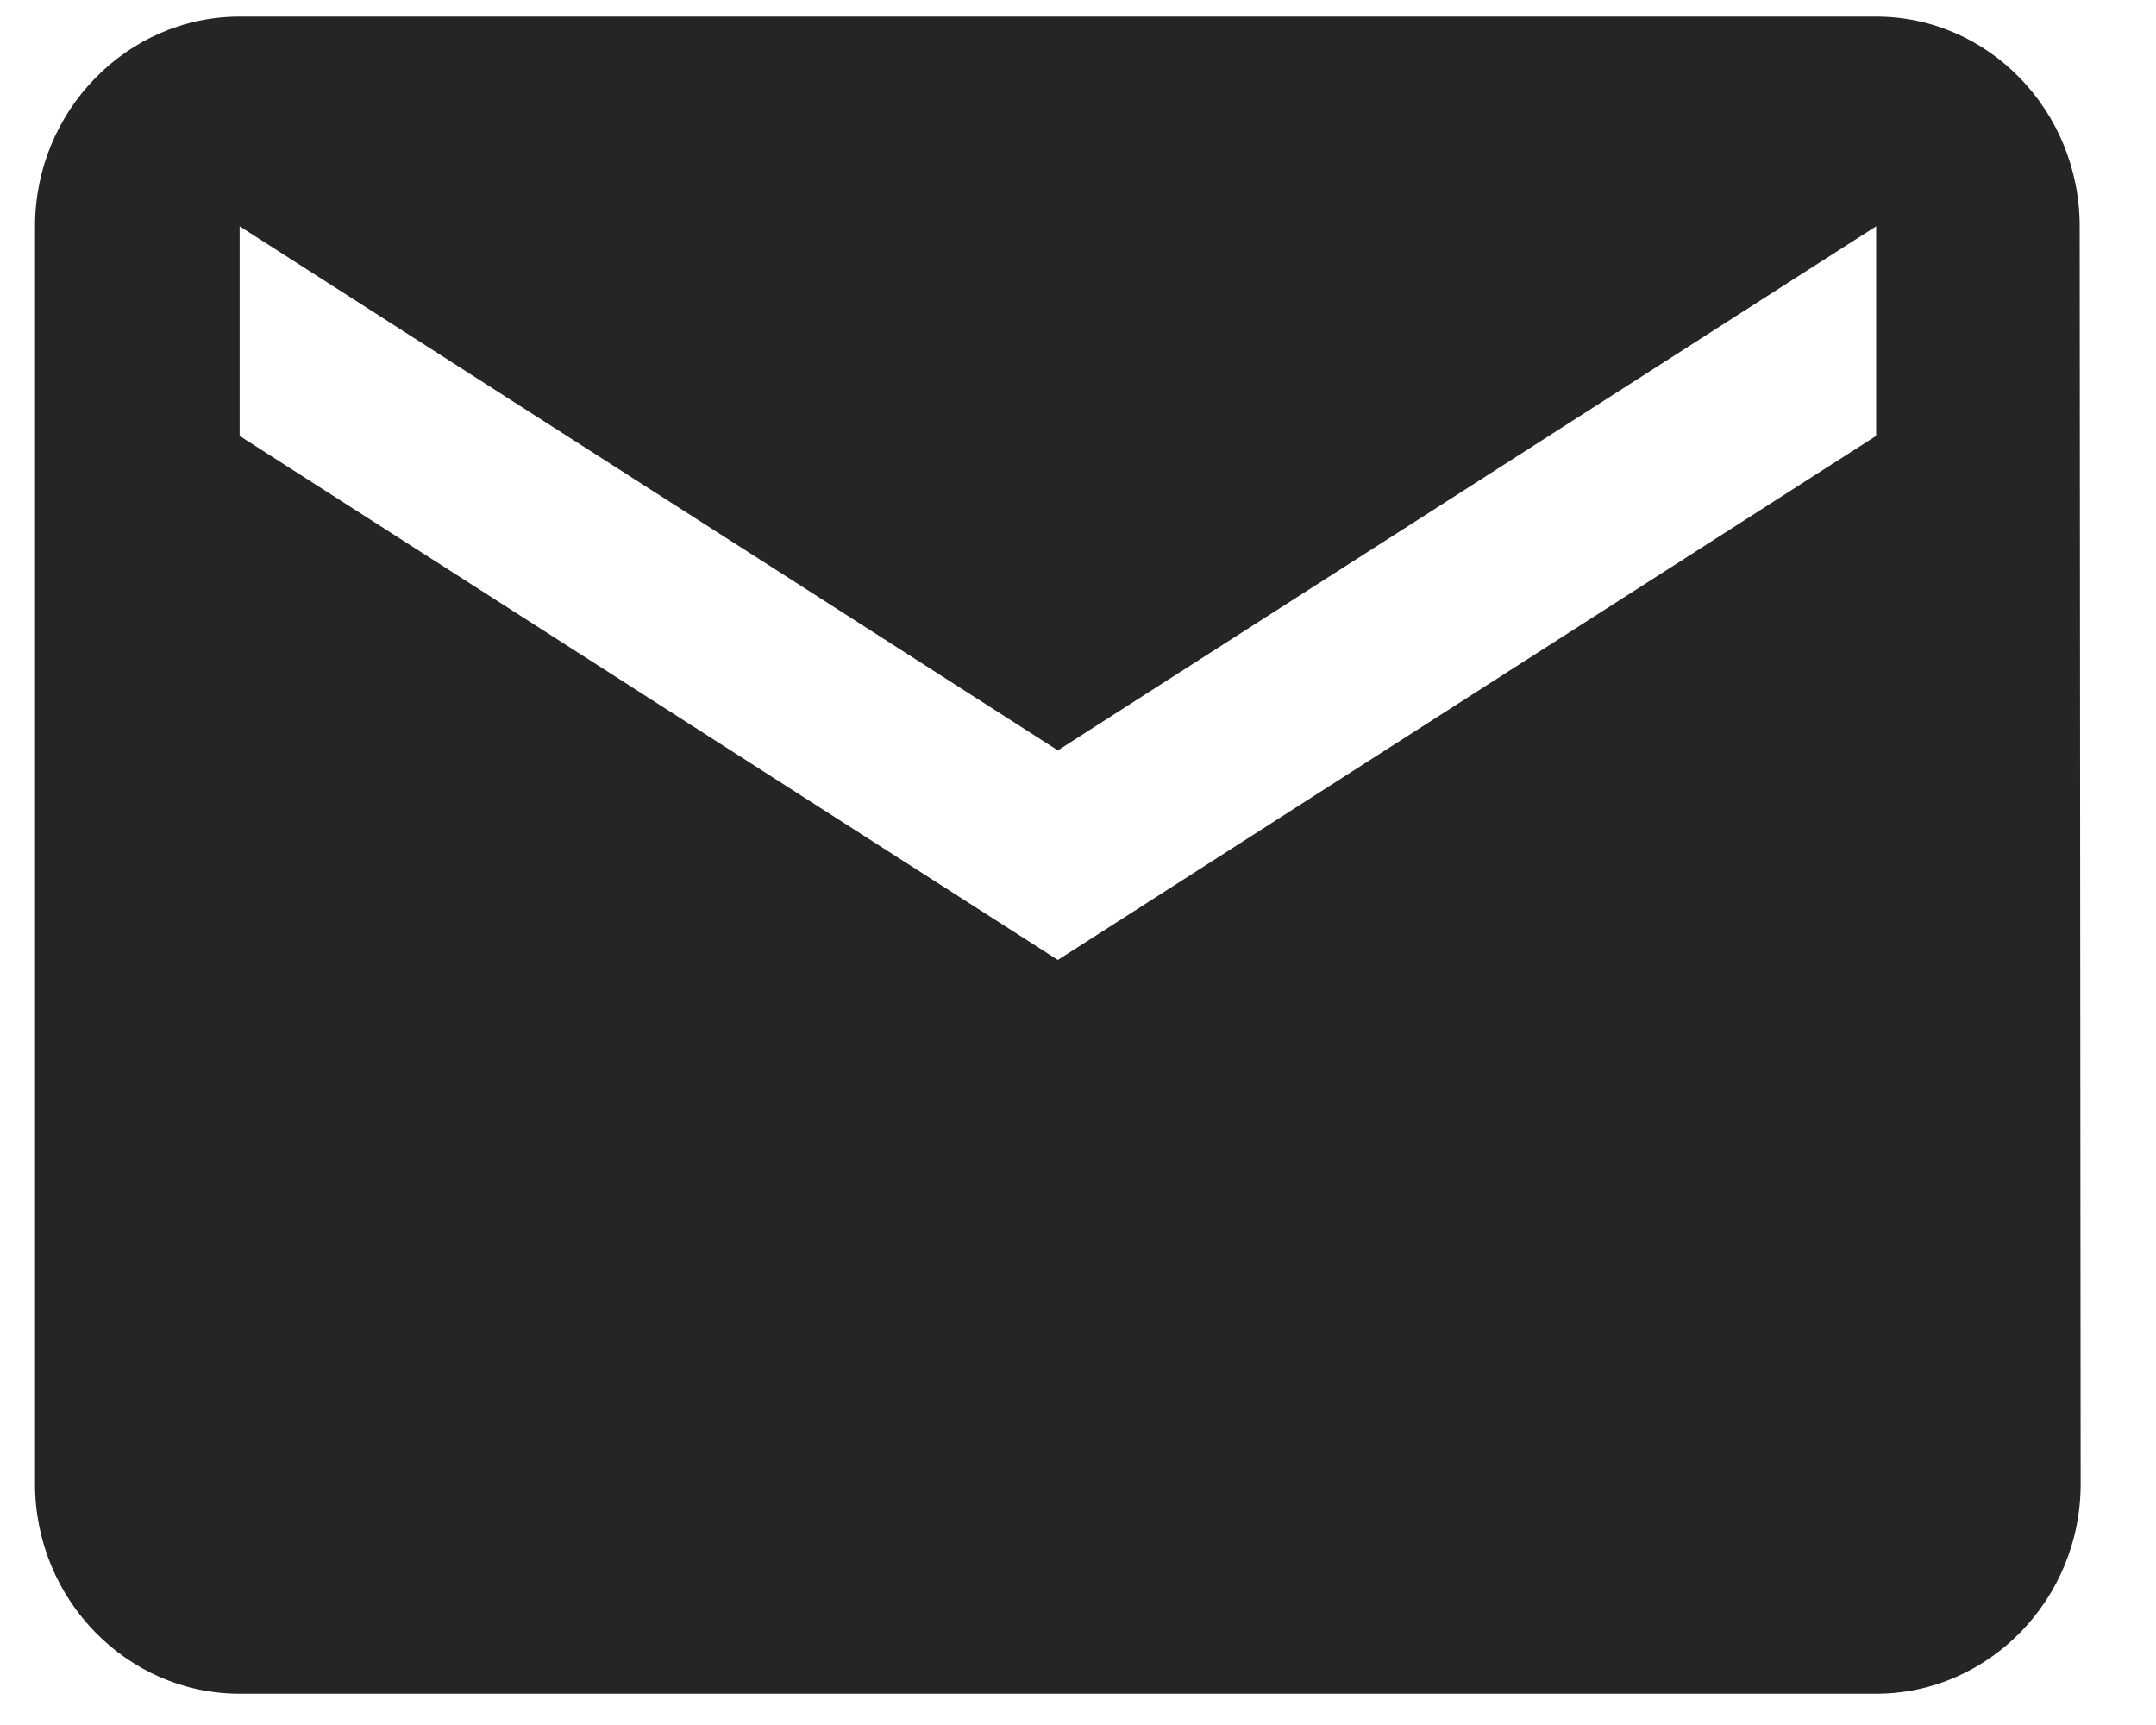 <svg width="20" height="16" viewBox="0 0 20 16" fill="none" xmlns="http://www.w3.org/2000/svg">
<path d="M2.223 0.154H17.404C18.447 0.154 19.292 1.029 19.292 2.099L19.301 13.765C19.301 14.835 18.447 15.71 17.404 15.71H2.223C1.179 15.71 0.325 14.835 0.325 13.765V2.099C0.325 1.029 1.179 0.154 2.223 0.154ZM2.223 4.043L9.813 8.904L17.404 4.043V2.099L9.813 6.96L2.223 2.099V4.043Z" fill="#262526"/>
</svg>
